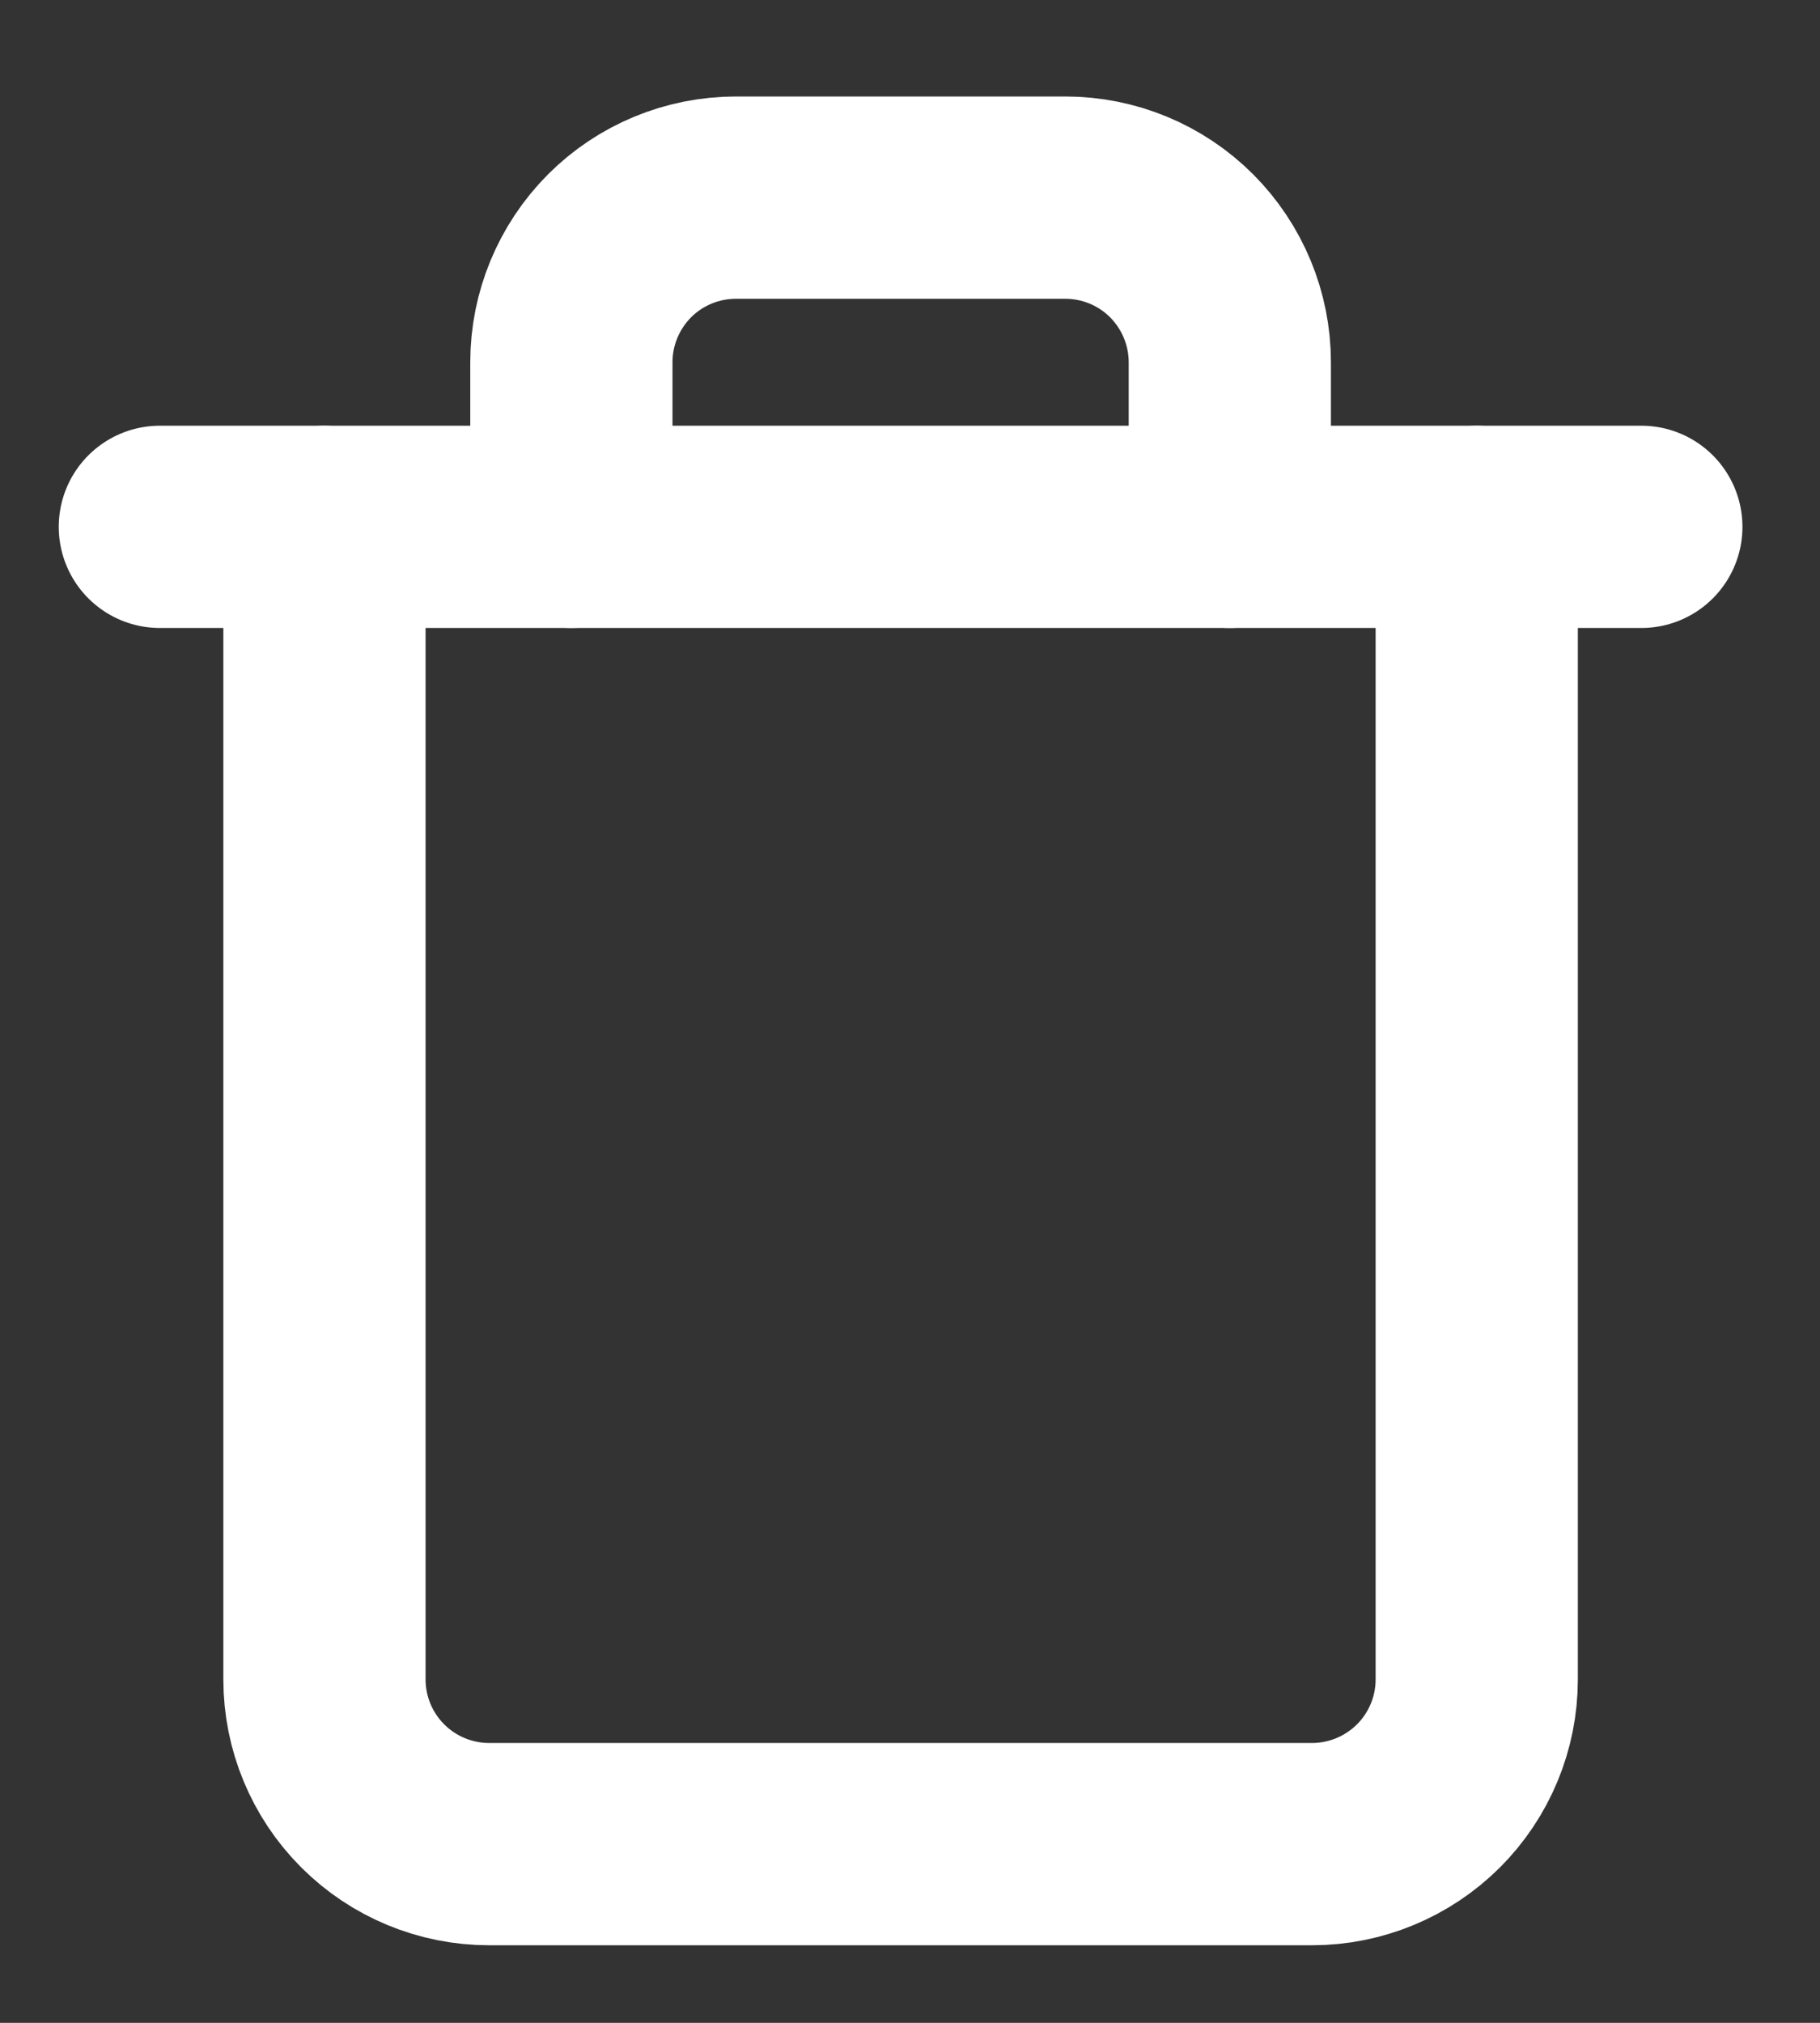 <svg width="18" height="20" viewBox="0 0 18 20" fill="none" xmlns="http://www.w3.org/2000/svg">
<rect x="0" y="0" width="18" height="20" fill="#333333" stroke="none"/>
<path d="M1.581 5.209H3.209H16.233" stroke="white" stroke-width="2" stroke-linecap="round" stroke-linejoin="round"/>
<path d="M14.605 5.209V16.605C14.605 17.037 14.433 17.451 14.128 17.756C13.822 18.061 13.408 18.233 12.977 18.233H4.837C4.405 18.233 3.991 18.061 3.686 17.756C3.381 17.451 3.209 17.037 3.209 16.605V5.209M5.651 5.209V3.582C5.651 3.15 5.823 2.736 6.128 2.43C6.433 2.125 6.847 1.954 7.279 1.954H10.535C10.967 1.954 11.381 2.125 11.686 2.43C11.991 2.736 12.163 3.15 12.163 3.582V5.209" stroke="white" stroke-width="2" stroke-linecap="round" stroke-linejoin="round"/>
</svg>
